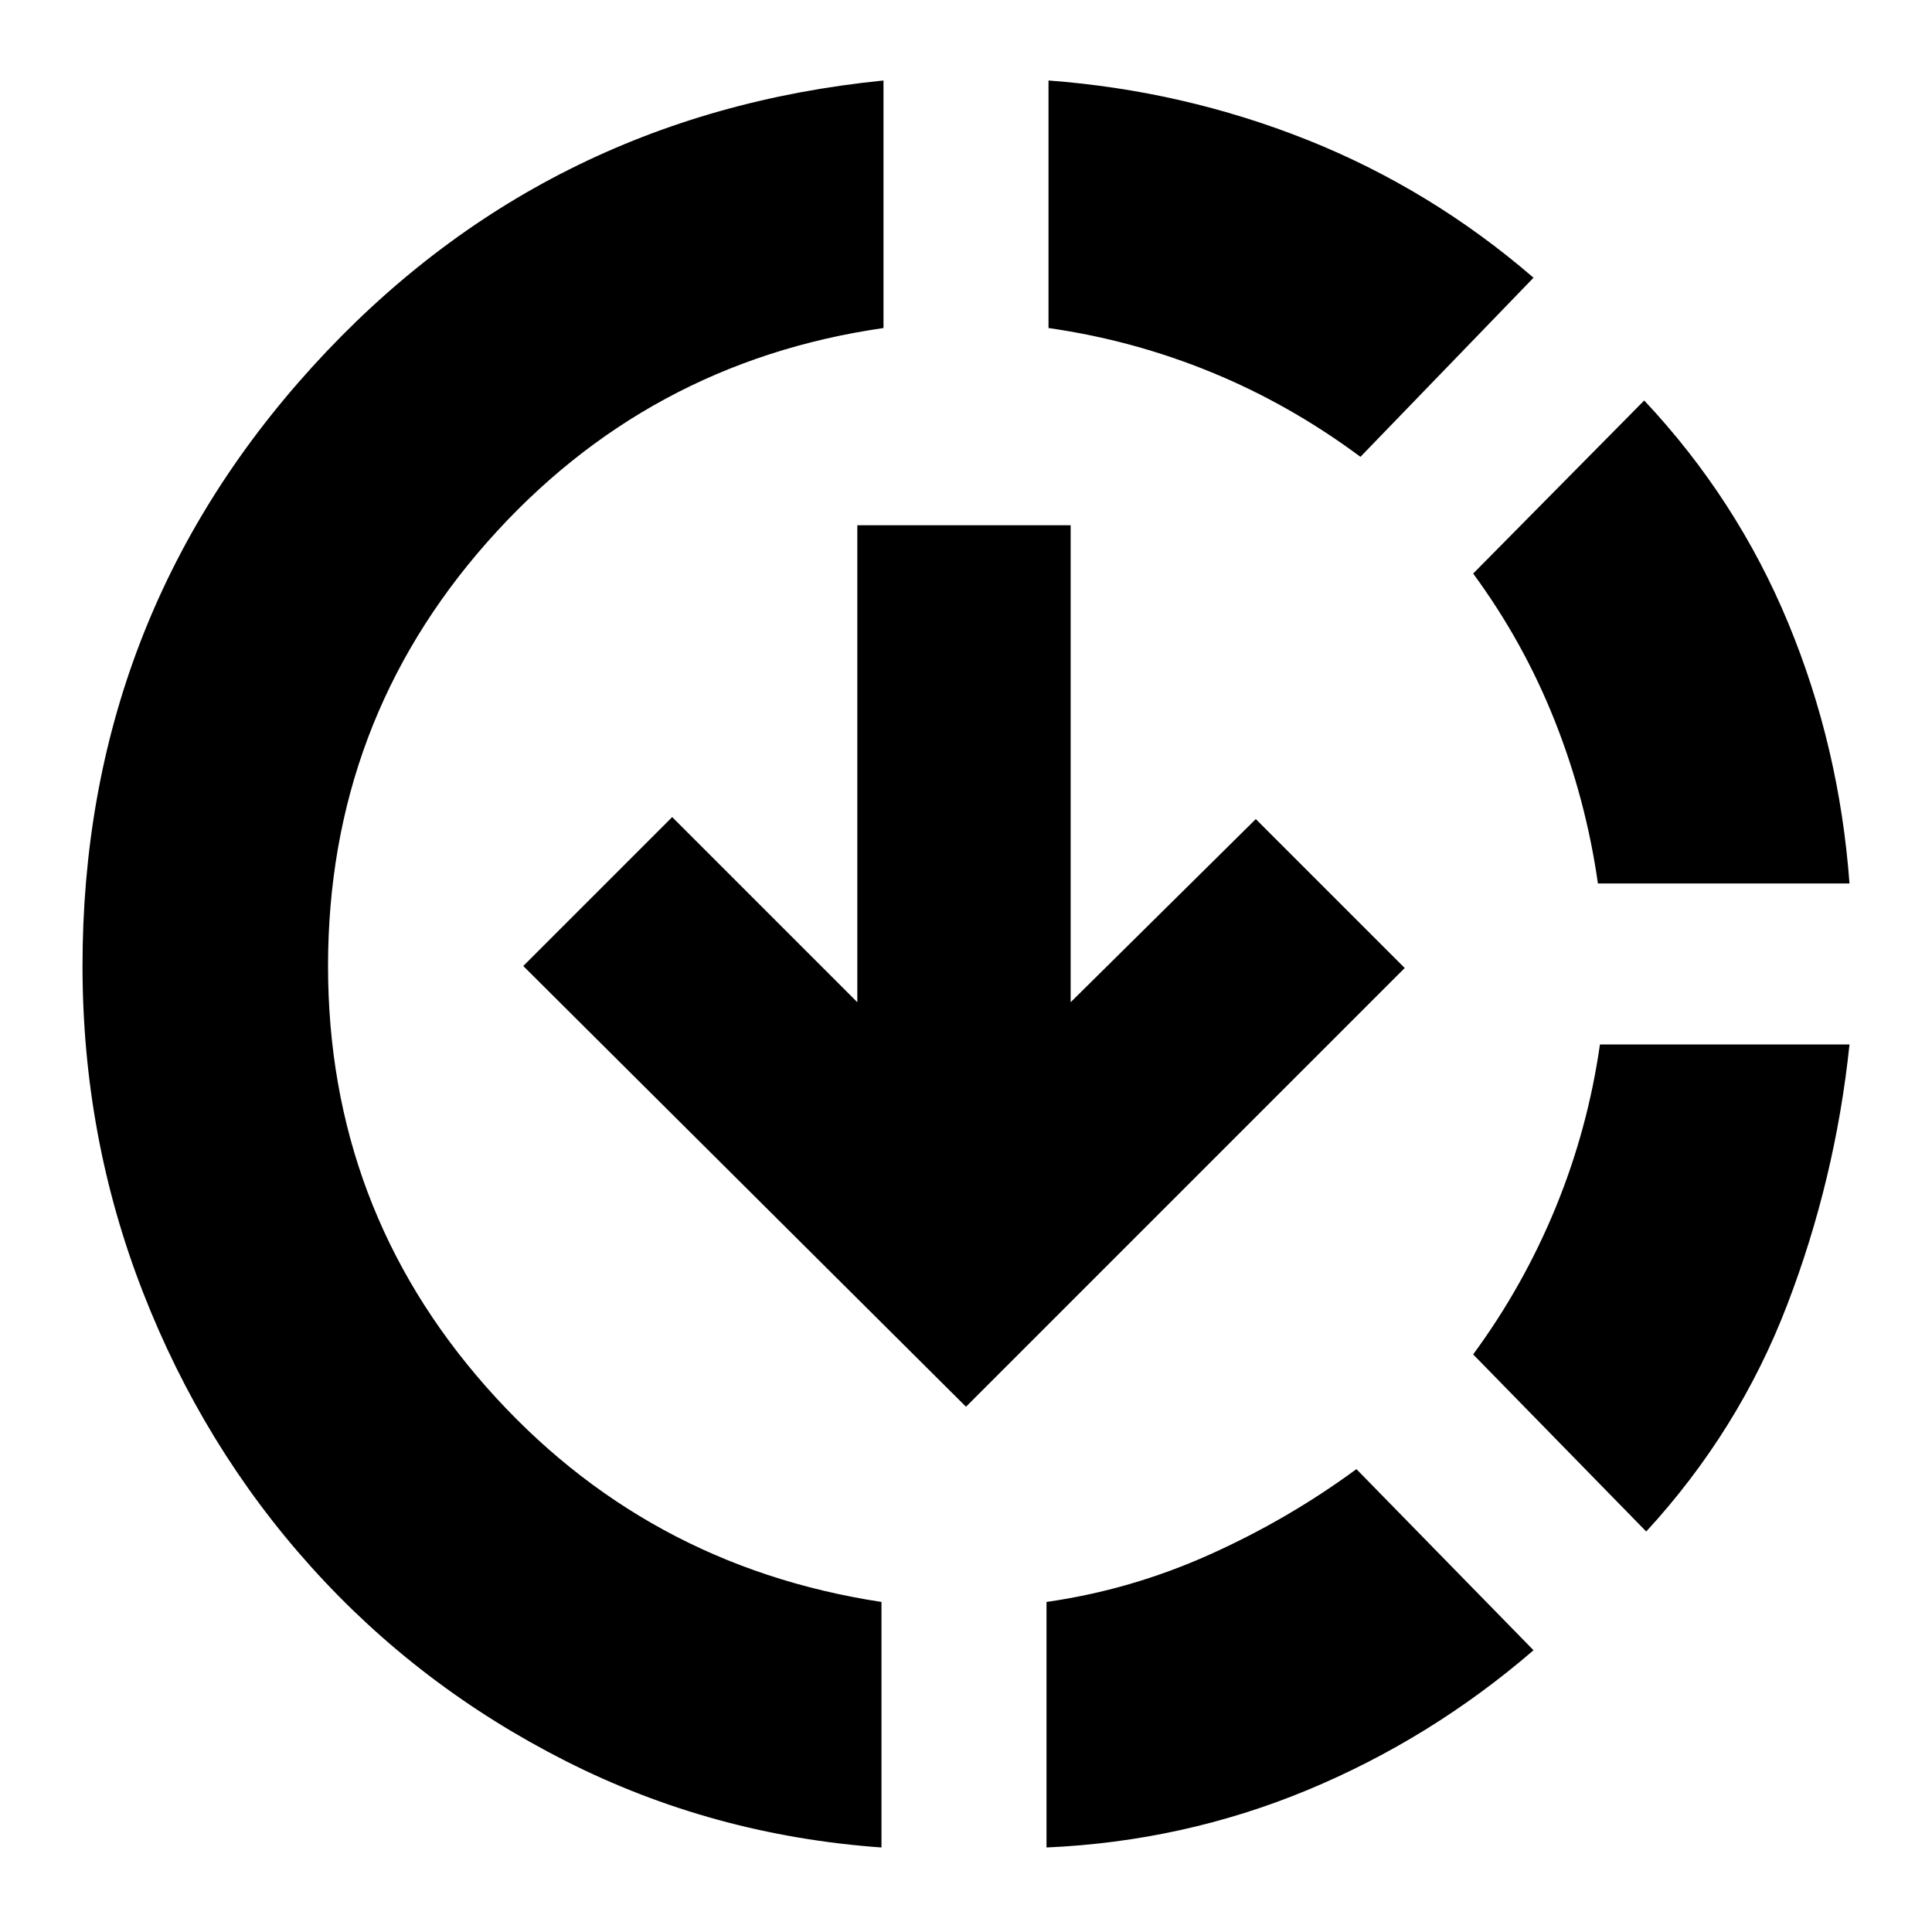 <svg xmlns="http://www.w3.org/2000/svg" height="24" width="24"><path d="M10.95 22.95q-2.1-.15-3.925-1.075-1.825-.925-3.162-2.413-1.338-1.487-2.088-3.412-.75-1.925-.75-4.05 0-4.3 2.85-7.438 2.85-3.137 7.1-3.562v3.075Q8.025 4.5 6.05 6.737 4.075 8.975 4.075 12q0 3 1.962 5.225Q8 19.45 10.95 19.9ZM12 17.475 6.5 12l1.85-1.85 2.3 2.3V6.525h2.65v5.925l2.3-2.275 1.85 1.85Zm1 5.475V19.9q1.05-.15 2.025-.588.975-.437 1.825-1.062l2.2 2.25q-1.275 1.1-2.812 1.738-1.538.637-3.238.712Zm3.9-17.275q-.875-.65-1.85-1.05-.975-.4-2.025-.55V1q1.675.125 3.213.737 1.537.613 2.812 1.713Zm3.55 13.35-2.15-2.2q.625-.85 1.025-1.825.4-.975.55-2.025h3.1q-.175 1.675-.775 3.237-.6 1.563-1.75 2.813Zm-.6-8.05q-.15-1.05-.538-2.025-.387-.975-1.012-1.825l2.125-2.15q1.15 1.225 1.788 2.762.637 1.538.762 3.238Z"/></svg>